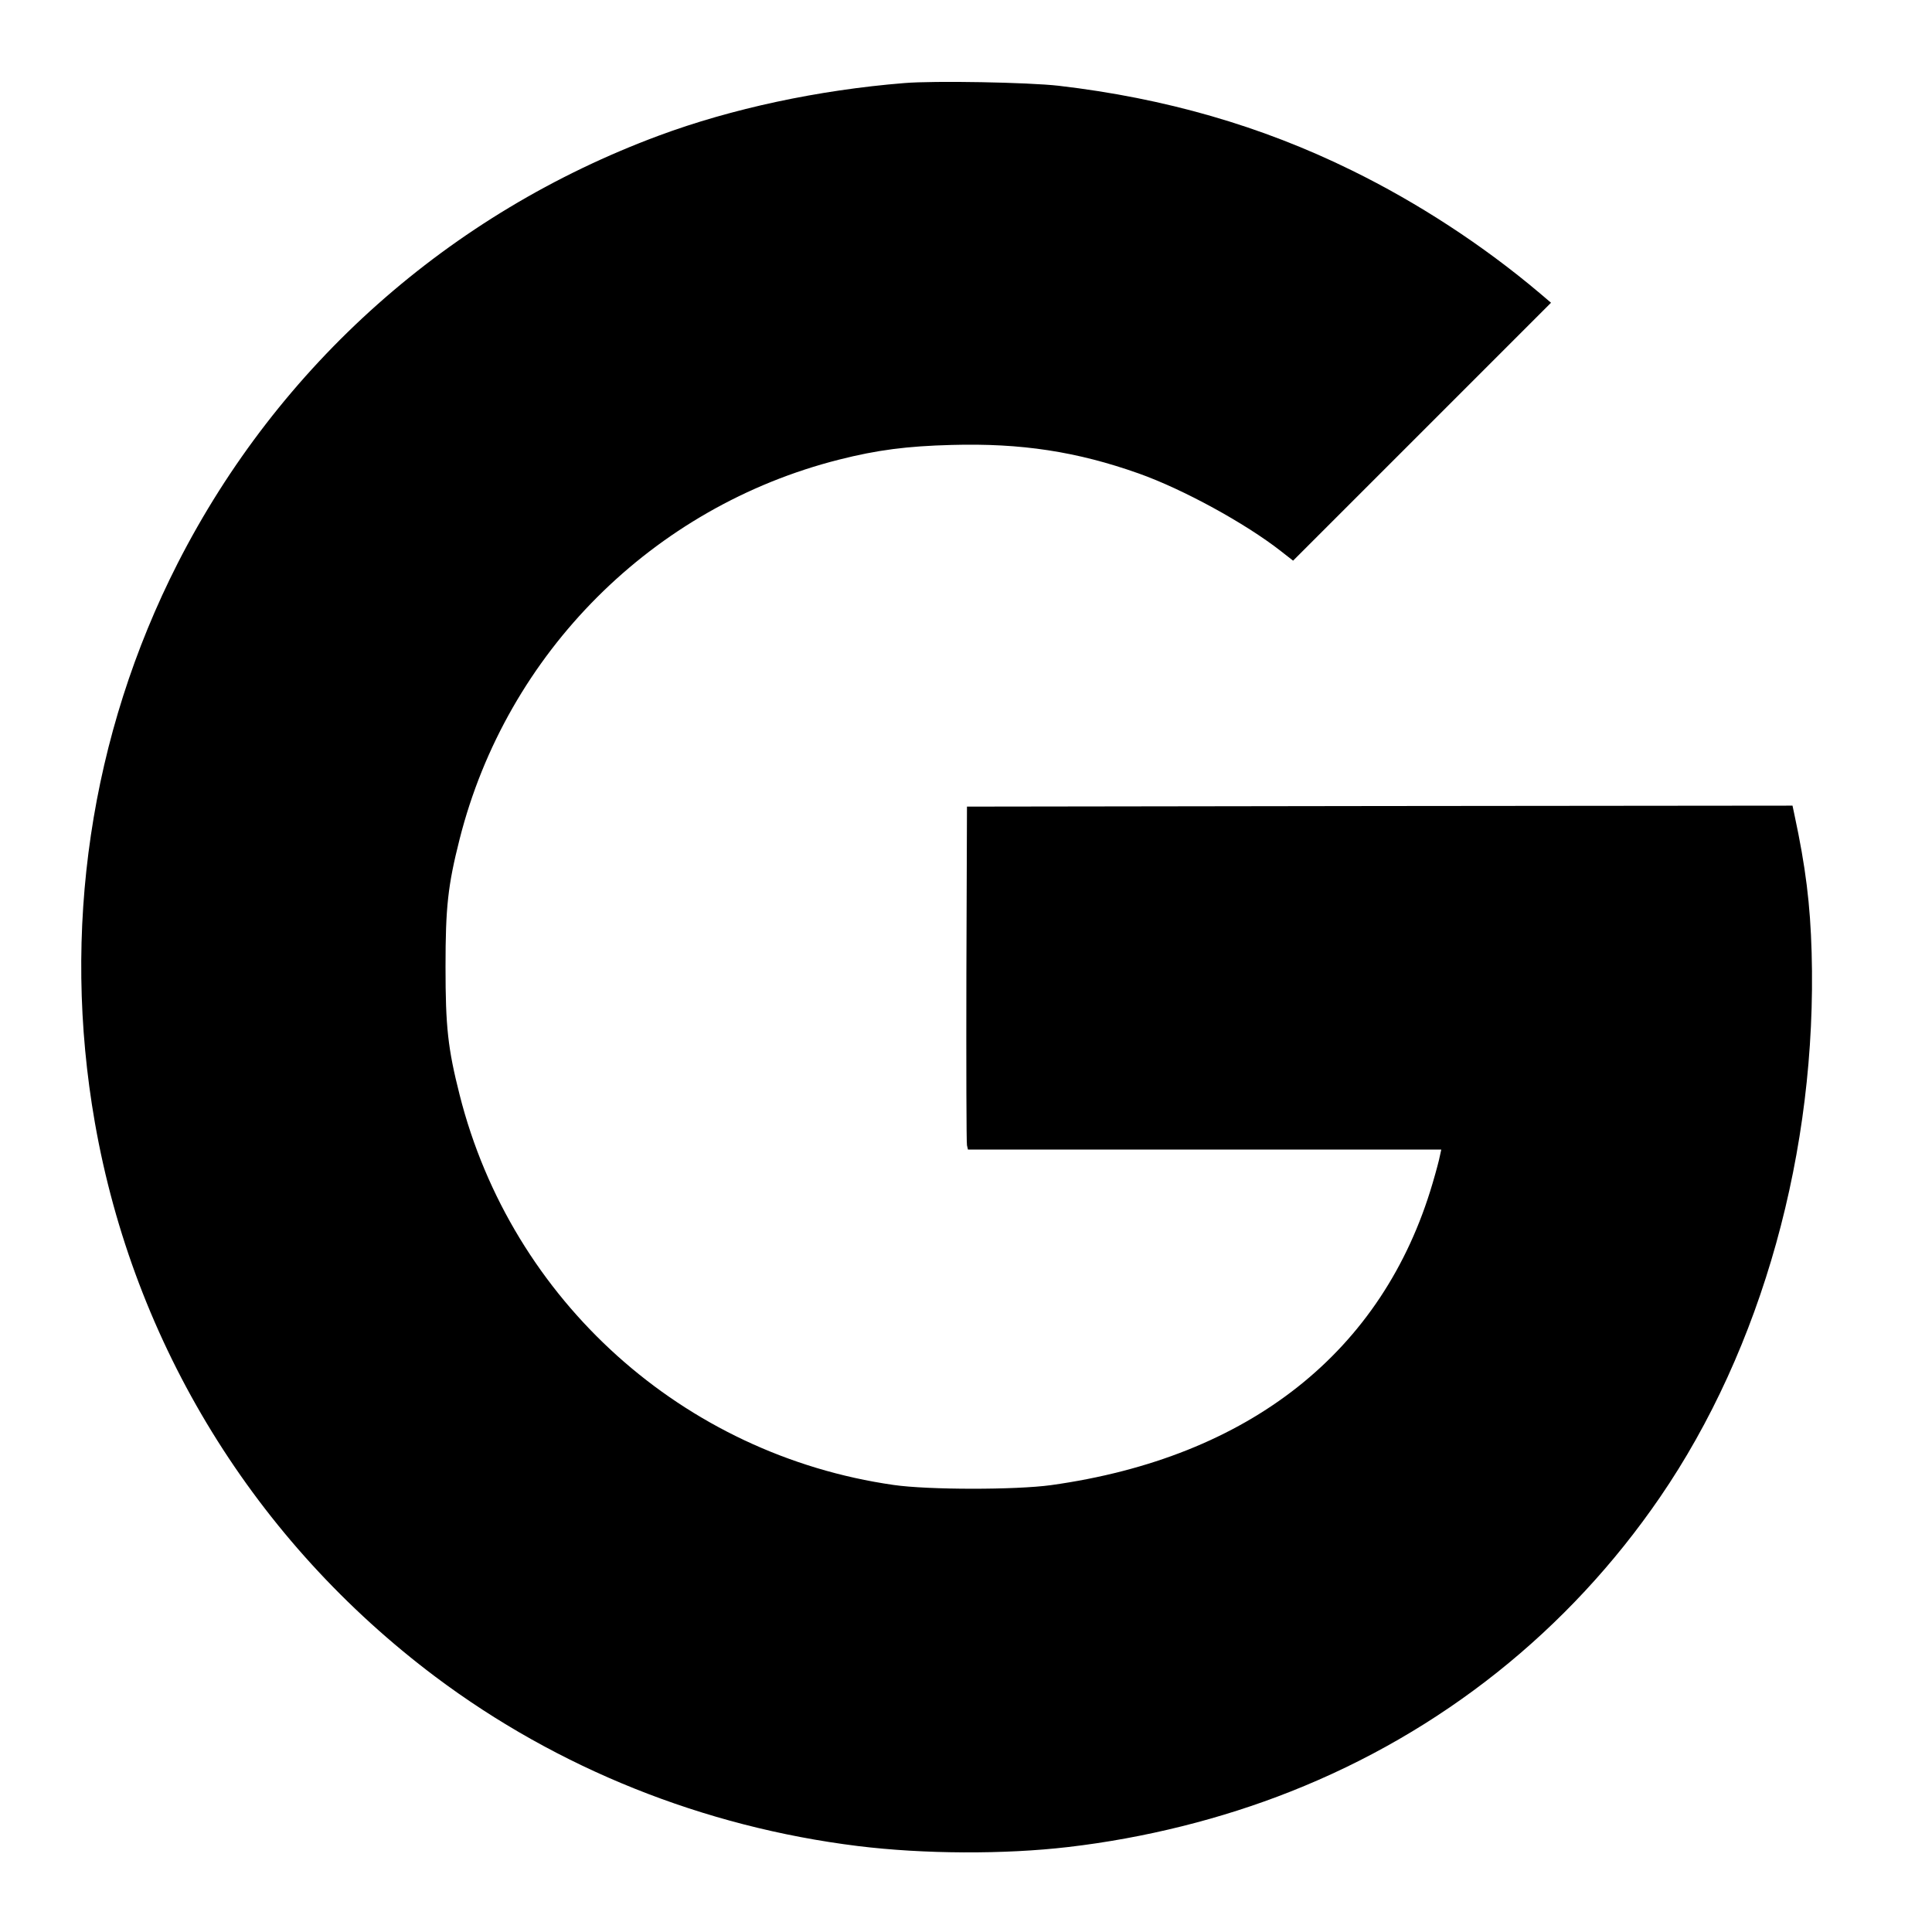 <?xml version="1.0" encoding="UTF-8"?>
<svg xmlns="http://www.w3.org/2000/svg" xmlns:xlink="http://www.w3.org/1999/xlink" width="350px" height="350px" viewBox="0 0 350 350" version="1.1">
<g id="surface1">
<path style=" stroke:none;fill-rule:nonzero;fill:rgb(0%,0%,0%);fill-opacity:1;" d="M 163.801 15.051 C 148.227 16.309 132.547 19.672 119.352 24.57 C 81.375 38.676 50.504 66.148 32.199 102.023 C 16.344 133.141 11.094 168.594 17.184 203.352 C 24.219 243.531 46.164 279.195 78.926 303.801 C 101.012 320.355 127.434 330.961 155.398 334.426 C 167.301 335.895 181.93 335.965 193.551 334.602 C 207.375 332.988 221.27 329.523 233.801 324.555 C 261.102 313.773 284.164 295.398 300.719 271.25 C 319.199 244.301 329.211 208.391 328.195 172.551 C 327.949 163.801 327.109 157.047 325.078 147.594 L 324.73 145.949 L 249.969 146.02 L 175.176 146.125 L 175.07 176.398 C 175.035 193.059 175.07 207.023 175.176 207.48 L 175.352 208.25 L 261.102 208.25 L 260.855 209.371 C 260.75 210 260.156 212.238 259.523 214.375 C 250.566 244.859 226.344 264.039 190.398 269.047 C 183.996 269.922 168.141 269.922 161.875 269.012 C 123.762 263.551 92.68 235.621 83.266 198.344 C 81.129 189.91 80.711 185.988 80.711 175.176 C 80.711 164.359 81.129 160.441 83.266 152.004 C 91.805 118.266 118.266 91.805 152.004 83.266 C 158.898 81.516 164.324 80.816 172.41 80.605 C 184.977 80.254 195.09 81.797 206.324 85.785 C 214.305 88.621 225.574 94.781 232.016 99.82 L 234.254 101.57 L 257.602 78.227 L 280.98 54.844 L 278.879 53.059 C 268.73 44.484 256.898 36.75 244.824 30.836 C 228.516 22.82 211.051 17.781 191.801 15.539 C 186.27 14.91 169.262 14.594 163.801 15.051 Z M 163.801 15.051 "/>
</g>
</svg>
